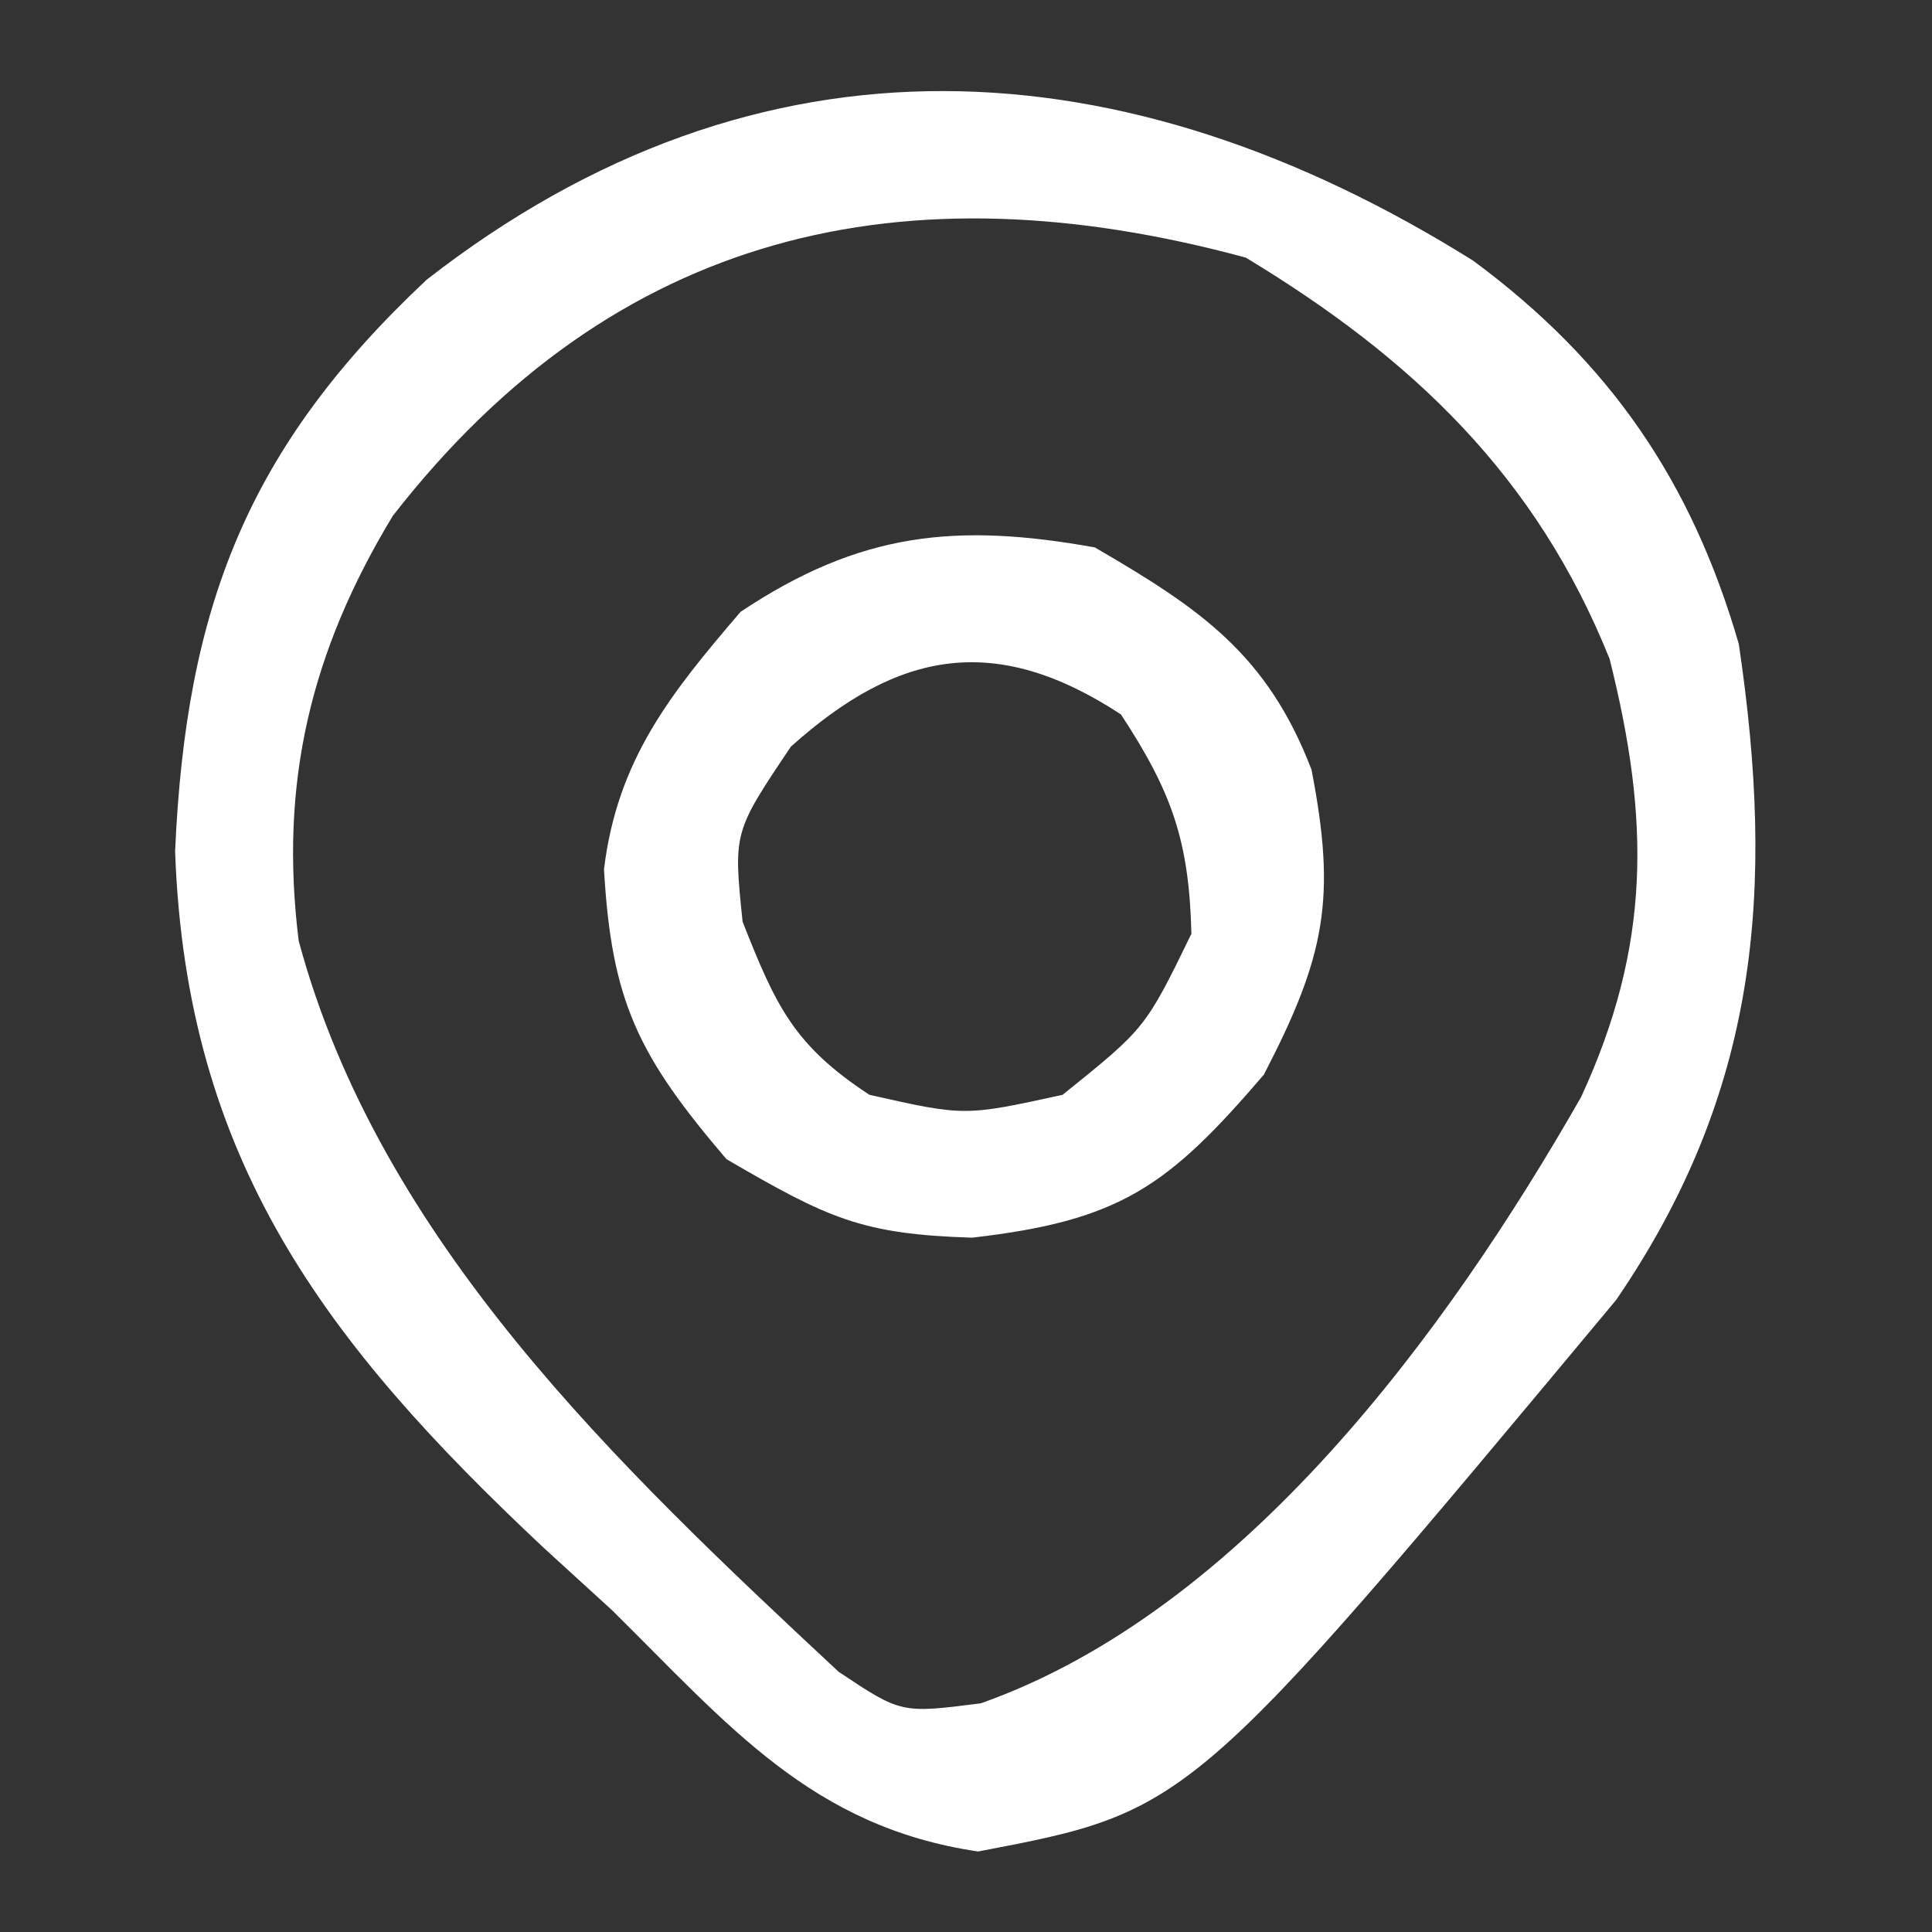 <svg width="60" height="60" viewBox="0 0 60 60" fill="none" xmlns="http://www.w3.org/2000/svg">
<rect x="0" y="0" width="60" height="60" fill="#333333" stroke="none"/>
<path d="M45.754 8.098C50.012 11.246 52.546 14.977 54 20C55.138 27.67 54.612 33.906 50.191 40.371C36.958 56.246 36.958 56.246 30.375 57.5C25.204 56.734 22.629 53.581 19 50C17.954 49.045 17.954 49.045 16.887 48.07C10.079 41.685 5.78 36.009 5.438 26.438C5.774 18.833 7.696 13.898 13.25 8.687C23.605 0.619 34.937 1.328 45.754 8.098ZM12.199 16.02C9.649 20.231 8.666 24.322 9.277 29.223C11.79 38.536 19.186 45.523 26.043 51.918C27.987 53.214 27.987 53.214 30.461 52.898C38.6 50.018 44.946 41.349 49.102 34.07C51.274 29.367 51.243 25.462 49.988 20.465C47.71 14.782 43.856 11.121 38.688 8C28.084 5.125 19.087 7.169 12.199 16.02Z" fill="white"/>
<path d="M34 17C37.256 18.894 39.349 20.304 40.73 23.902C41.505 27.897 41.165 29.681 39.25 33.375C36.268 36.854 34.785 37.91 30.188 38.437C26.753 38.33 25.723 37.839 22.562 36C19.823 32.792 18.991 31.111 18.758 26.996C19.17 23.598 20.82 21.543 23 19C26.711 16.526 29.699 16.229 34 17ZM24.562 23.187C22.775 25.846 22.775 25.846 23.062 28.625C24.093 31.235 24.649 32.46 27 34C29.957 34.667 29.957 34.667 33 34C35.572 31.931 35.572 31.931 37 29C36.931 26.105 36.389 24.593 34.812 22.187C30.928 19.642 27.909 20.184 24.562 23.187Z" fill="white"/>
</svg>
